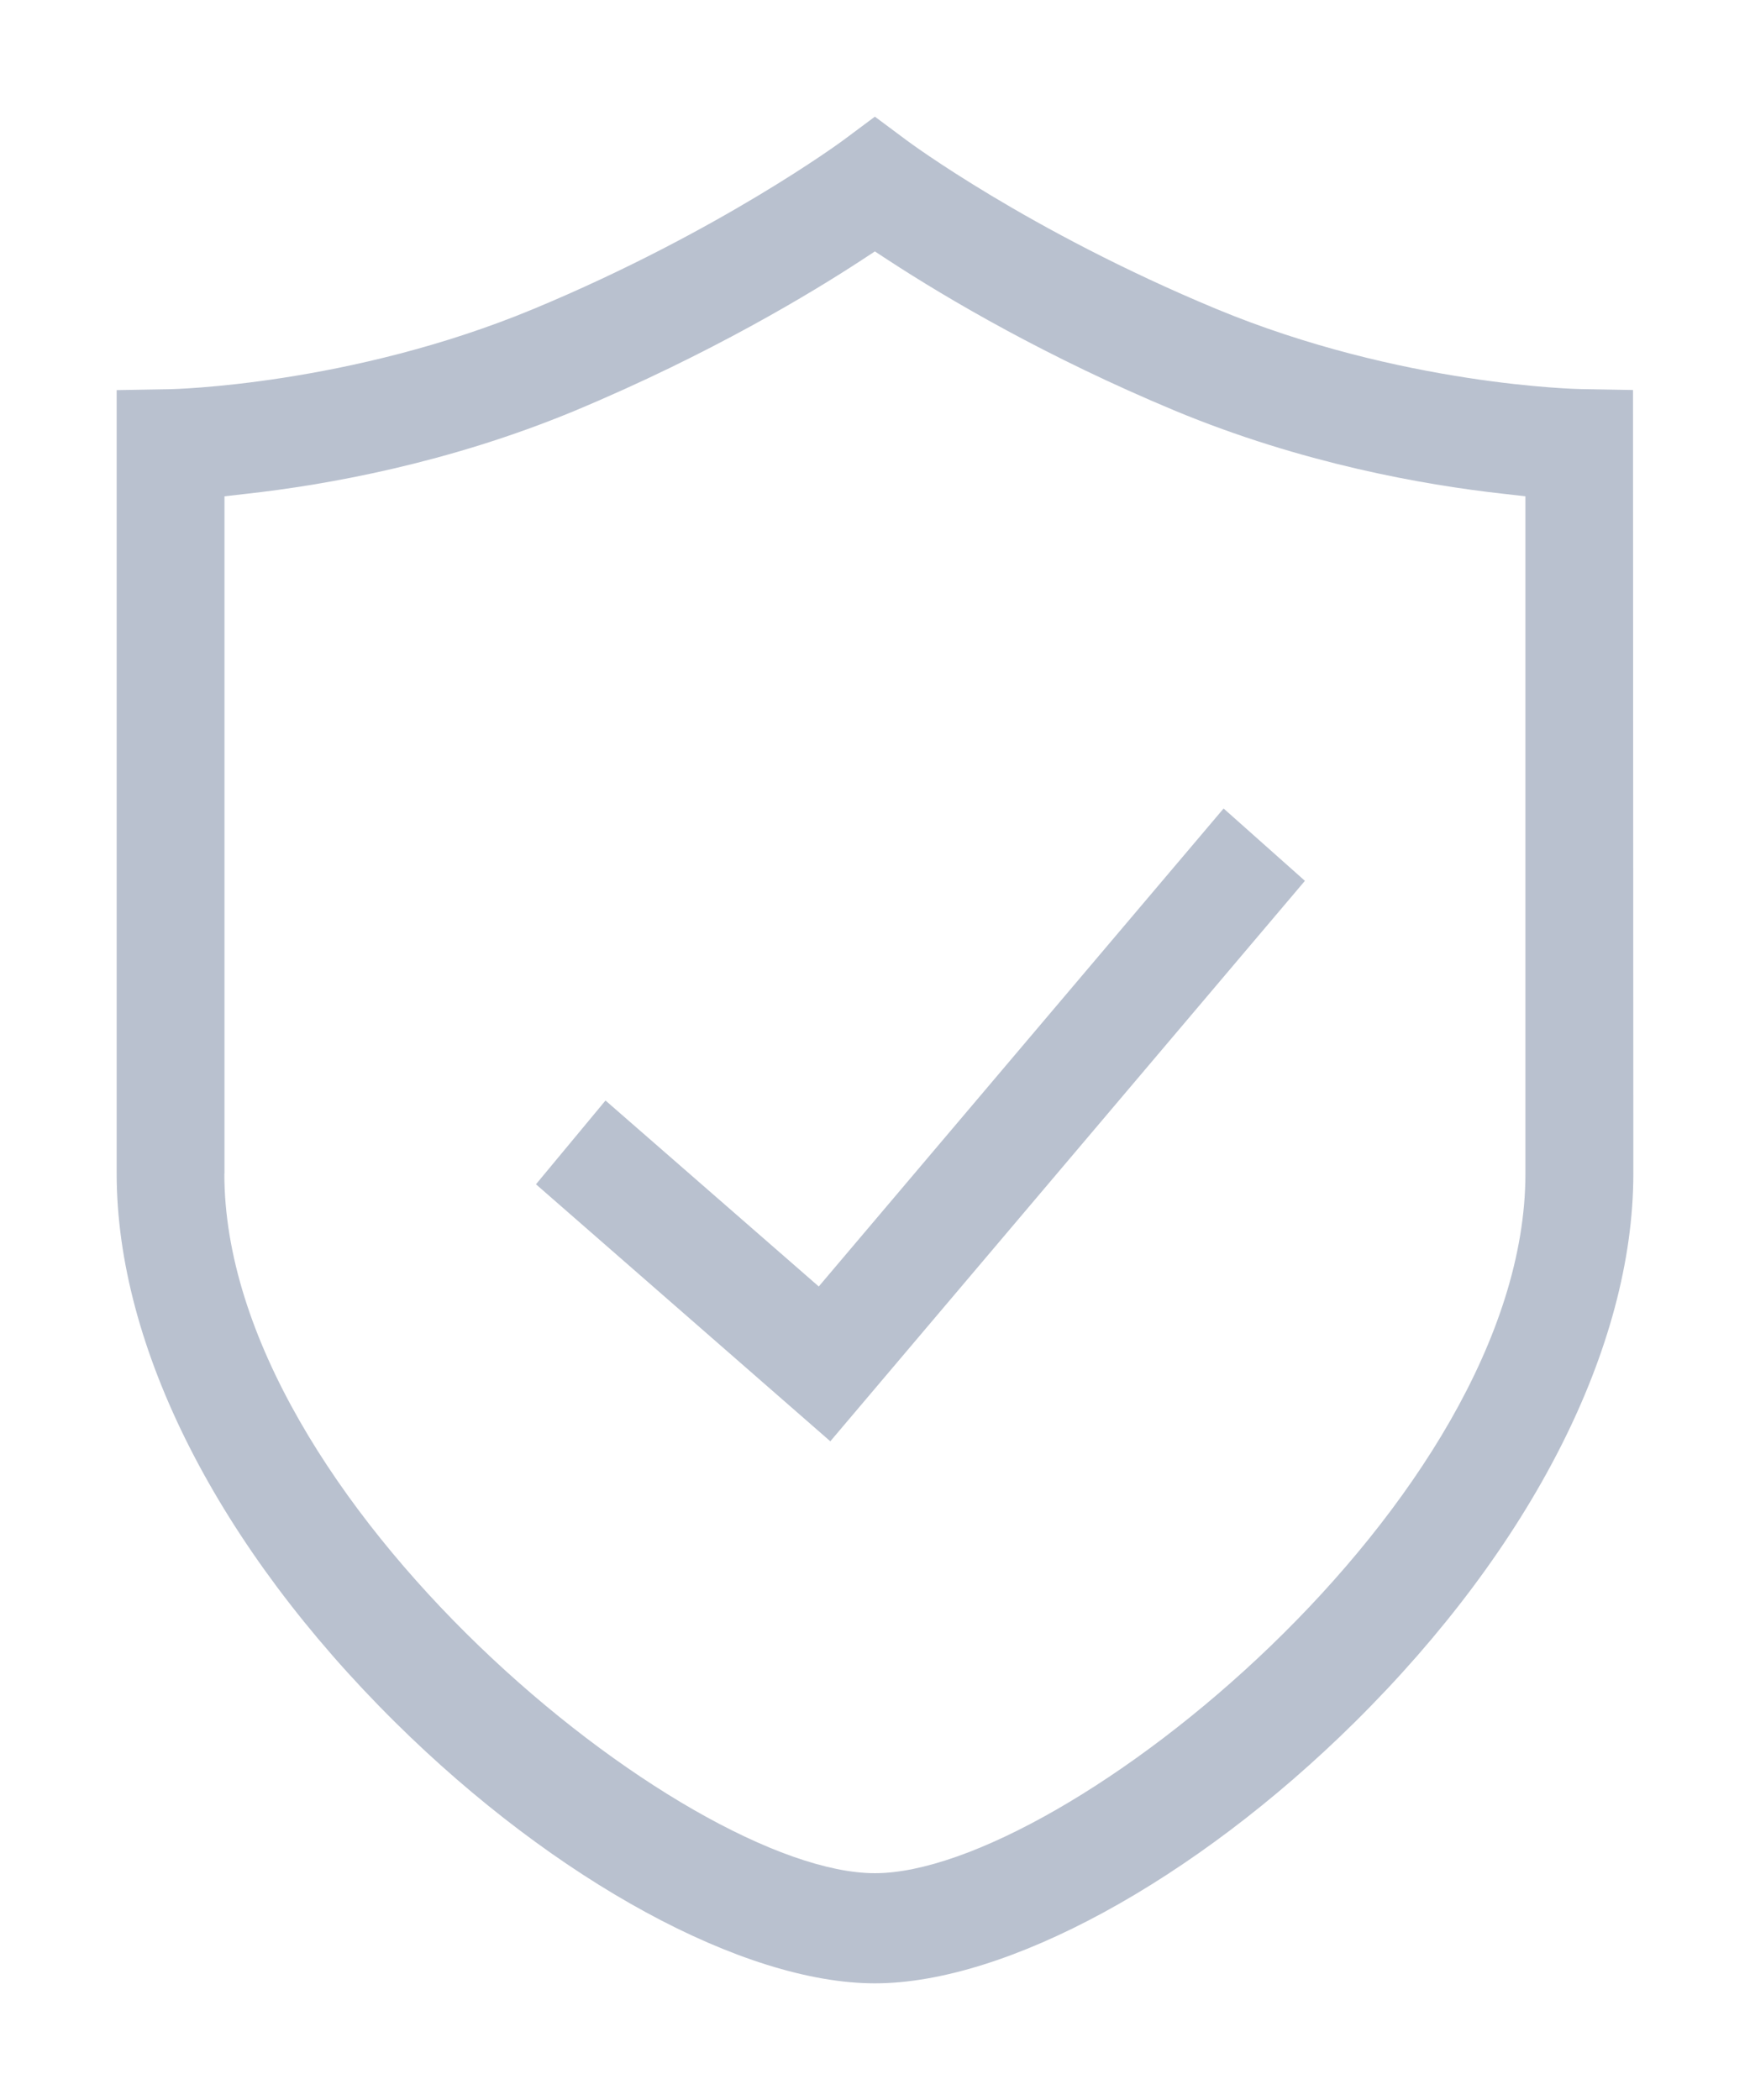 <?xml version="1.0" encoding="UTF-8"?>
<svg width="15px" height="18px" viewBox="0 0 15 18" version="1.1" xmlns="http://www.w3.org/2000/svg" xmlns:xlink="http://www.w3.org/1999/xlink">
    <!-- Generator: Sketch 46.2 (44496) - http://www.bohemiancoding.com/sketch -->
    <title>Guardian </title>
    <desc>Created with Sketch.</desc>
    <defs></defs>
    <g id="Page-1" stroke="none" stroke-width="1" fill="none" fill-rule="evenodd">
        <g id="Guardian-" fill="#B9C1CF">
            <g id="Page-1" transform="translate(1, 1)">
                <path d="M3.594,9.151 L4.19,8.433 L6.018,10.027 L9.488,5.93 L10.185,6.55 L6.117,11.354 L3.594,9.151 Z M0.923,9.06 C0.923,11.856 4.881,15.056 6.499,15.056 C8.117,15.056 12.075,11.855 12.075,9.06 L12.075,3.254 L11.882,3.232 C11.198,3.156 10.156,2.971 9.075,2.522 C7.972,2.062 7.129,1.566 6.615,1.231 L6.499,1.155 L6.383,1.231 C5.966,1.504 5.091,2.035 3.924,2.522 C2.842,2.971 1.8,3.156 1.117,3.232 L0.924,3.254 L0.924,9.06 L0.923,9.06 Z M6.499,16 C5.374,16 3.761,15.122 2.389,13.764 C0.871,12.261 0,10.547 0,9.06 L0,2.344 L0.455,2.336 C0.471,2.336 1.997,2.304 3.576,1.647 C5.169,0.984 6.217,0.21 6.228,0.202 L6.499,0 L6.773,0.204 C6.785,0.213 7.81,0.976 9.423,1.647 C11.008,2.306 12.535,2.335 12.551,2.335 L12.997,2.343 L13,9.06 C13,10.546 12.129,12.261 10.61,13.764 C9.237,15.122 7.624,16 6.499,16 L6.499,16 Z" id="Fill-1"></path>
            </g>
        </g>
    </g>
</svg>